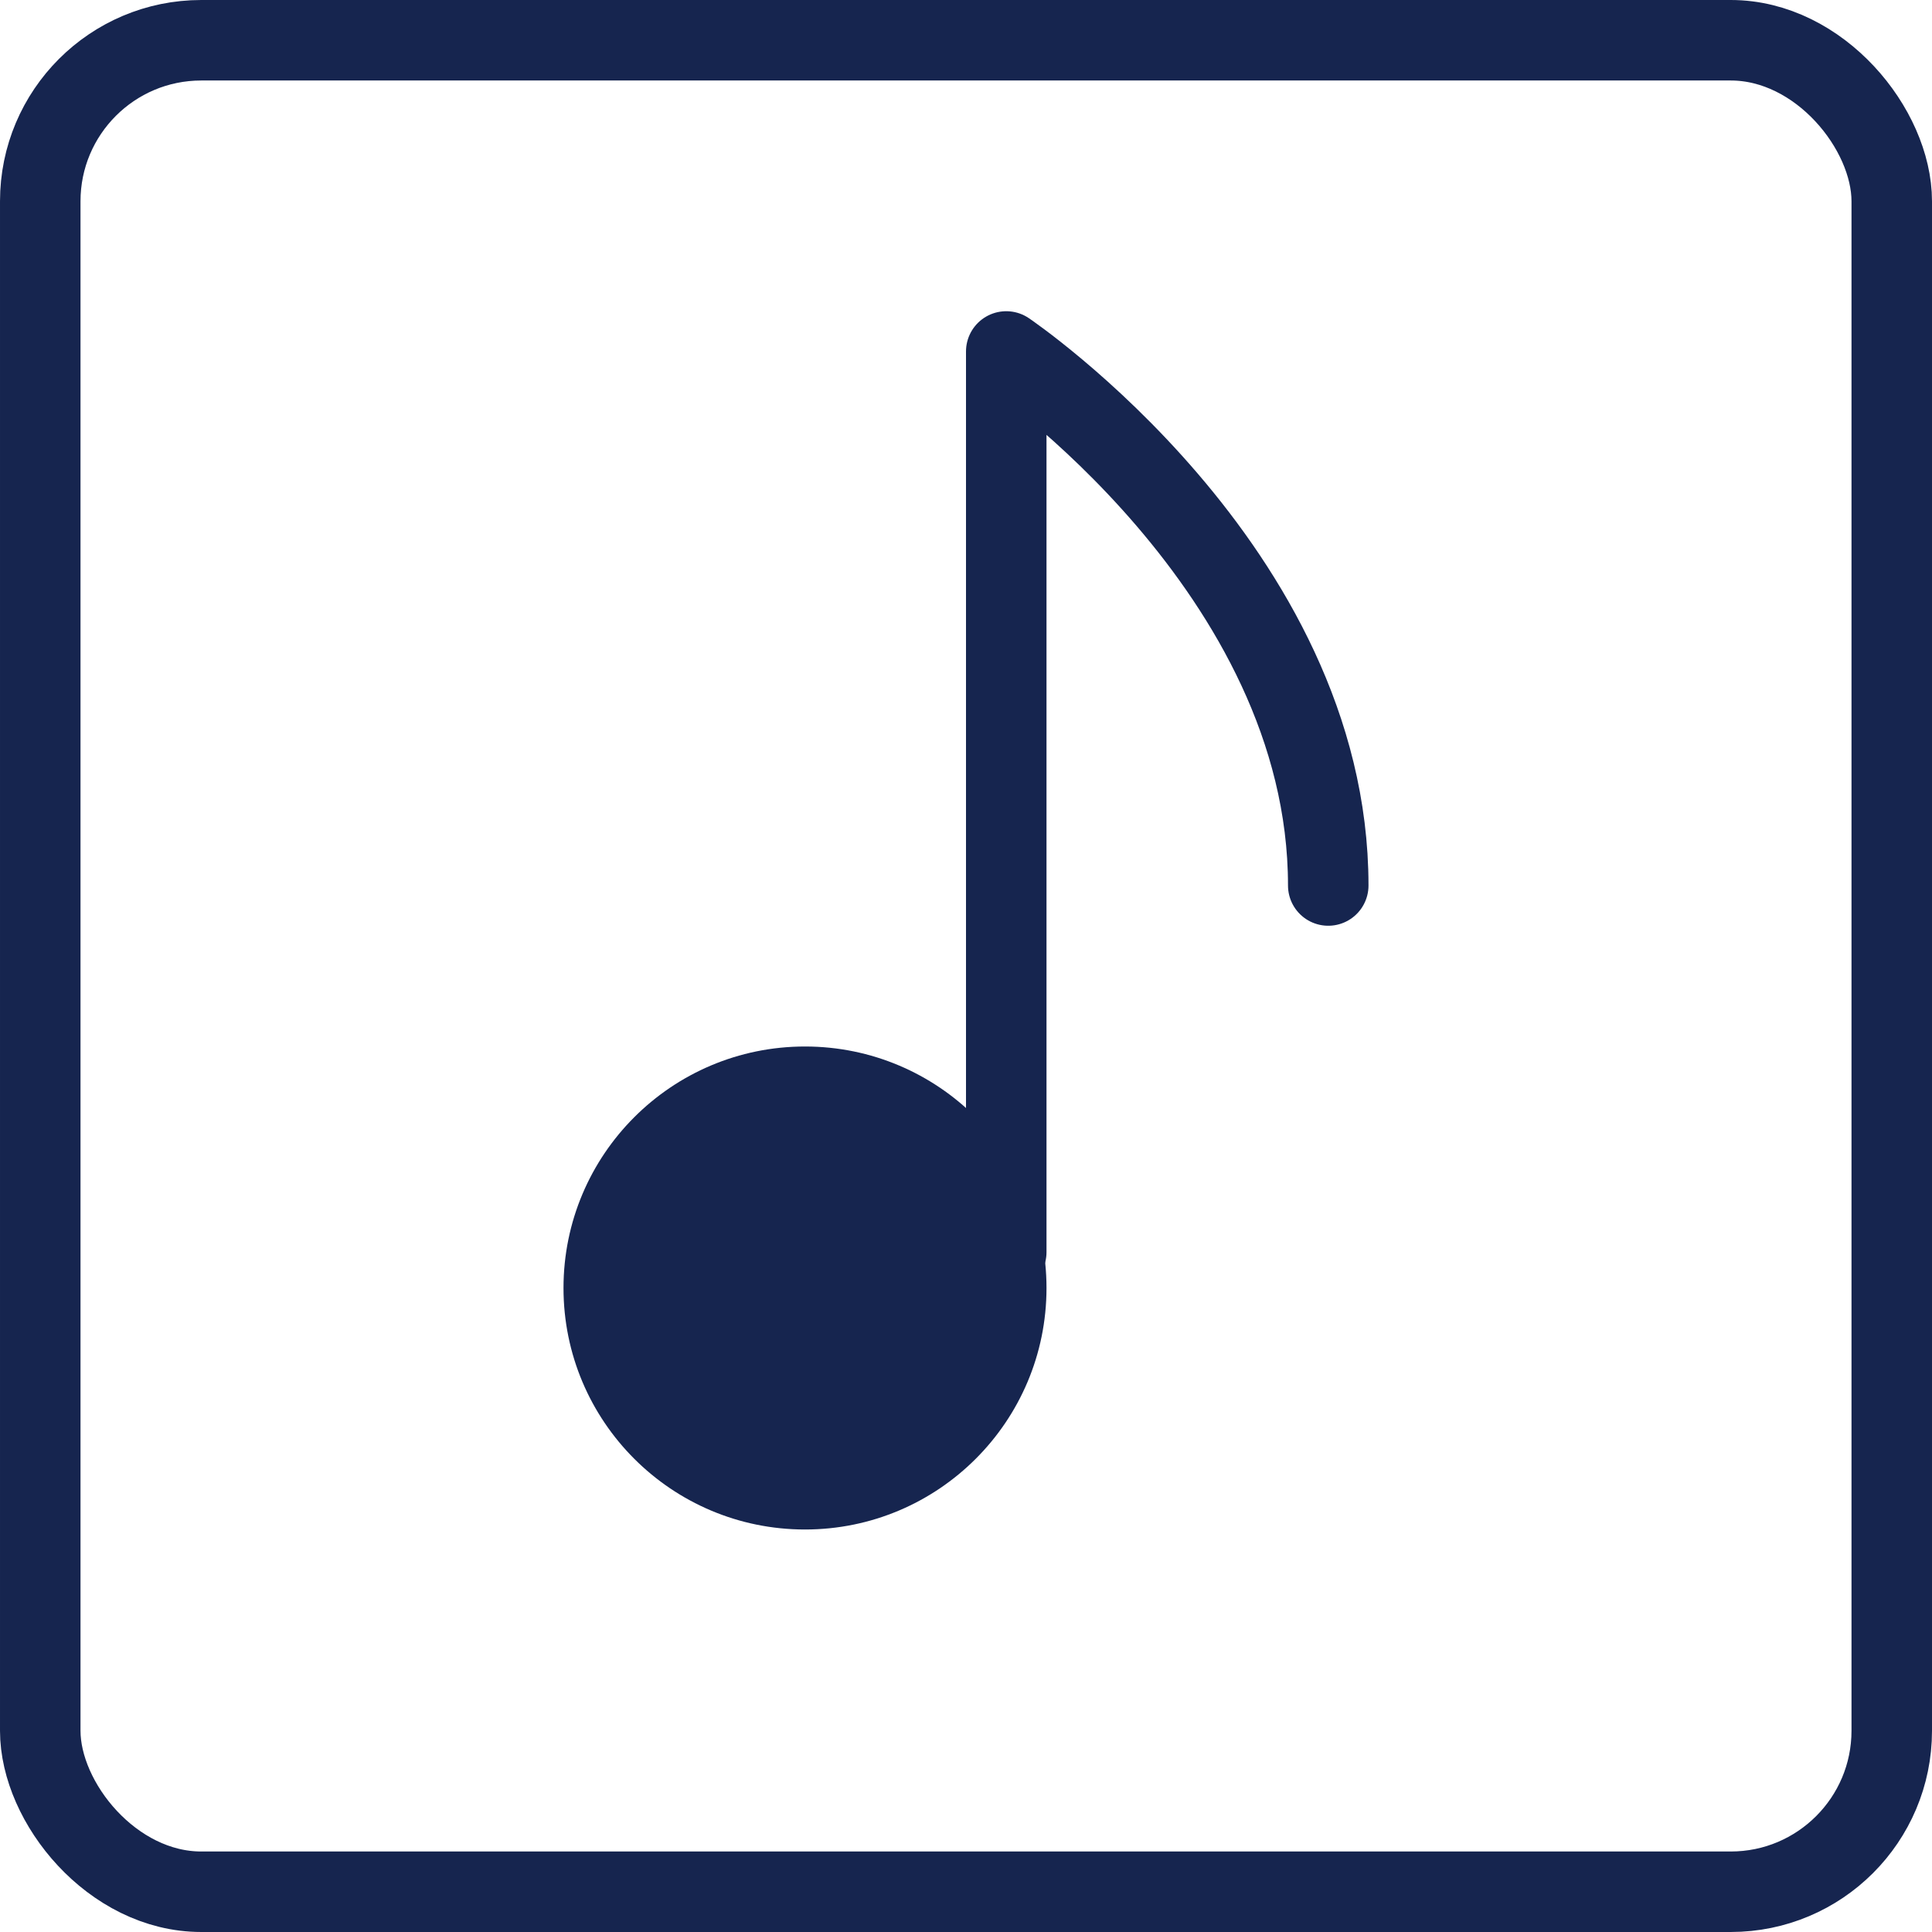<?xml version="1.0" encoding="UTF-8"?>
<svg width="24px" height="24px" viewBox="0 0 24 24" version="1.1" xmlns="http://www.w3.org/2000/svg" xmlns:xlink="http://www.w3.org/1999/xlink">
    <!-- Generator: Sketch 48.1 (47250) - http://www.bohemiancoding.com/sketch -->
    <title>Music 24x24</title>
    <desc>Created with Sketch.</desc>
    <defs></defs>
    <g id="Symbols" stroke="none" stroke-width="1" fill="none" fill-rule="evenodd">
        <g id="Music-24x24">
            <circle id="Oval-6-Copy-2" fill="#16254F" cx="10" cy="16" r="3"></circle>
            <path d="M12.5,15.555 C12.5,11.33 12.5,4.366 12.5,4.366 C12.5,4.366 16.5,7.071 16.5,11" id="Path-2-Copy" stroke="#16254F" stroke-linecap="round" stroke-linejoin="round"></path>
            <rect id="Rectangle-2-Copy-3" stroke="#16254F" x="0.5" y="0.5" width="23" height="23" rx="2"></rect>
        </g>
    </g>
</svg>